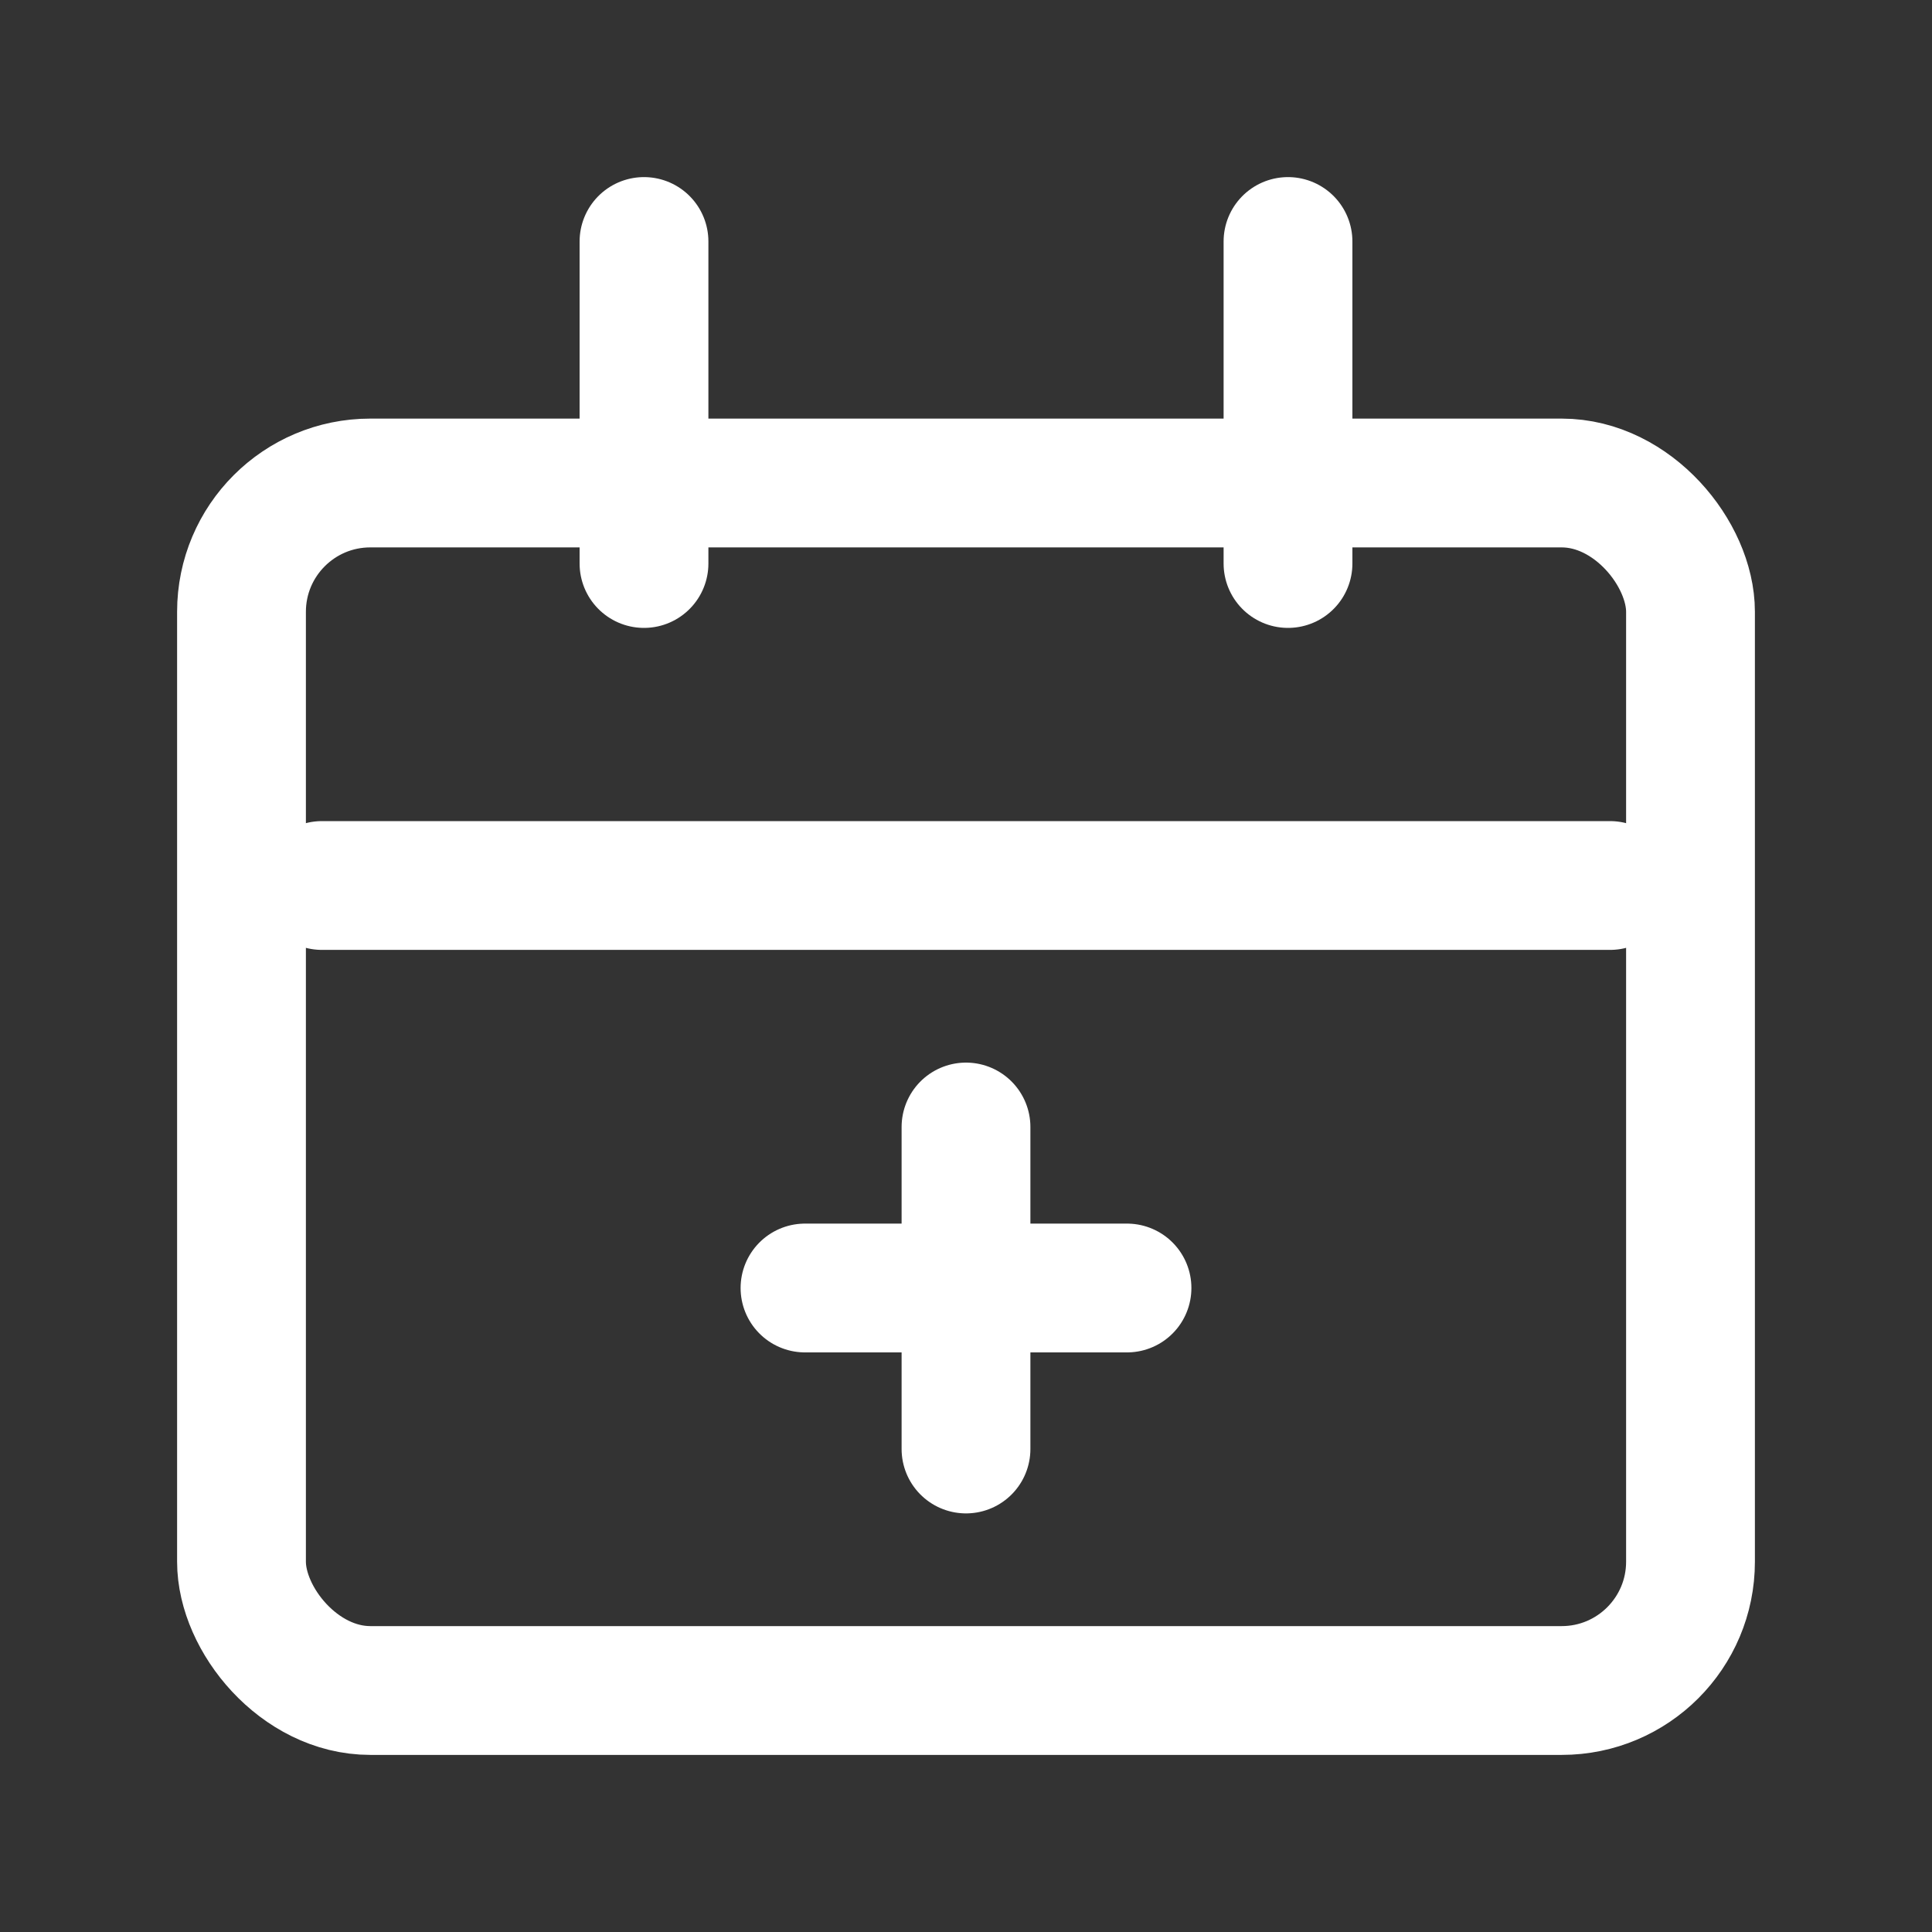 <svg width="30" height="30" viewBox="0 0 30 30" fill="none" xmlns="http://www.w3.org/2000/svg">
<rect x="0" y="0" width="30" height="30" fill="#333333" stroke="none"/>
<rect x="3.75" y="7.5" width="22.5" height="18.75" rx="2" stroke="white" stroke-width="2"/>
<path d="M5 13.75H25" stroke="white" stroke-width="2" stroke-linecap="round"/>
<path d="M12.5 20H17.5" stroke="white" stroke-width="2" stroke-linecap="round"/>
<path d="M15 17.5L15 22.5" stroke="white" stroke-width="2" stroke-linecap="round"/>
<path d="M10 3.75L10 8.75" stroke="white" stroke-width="2" stroke-linecap="round"/>
<path d="M20 3.75L20 8.75" stroke="white" stroke-width="2" stroke-linecap="round"/>
</svg>
